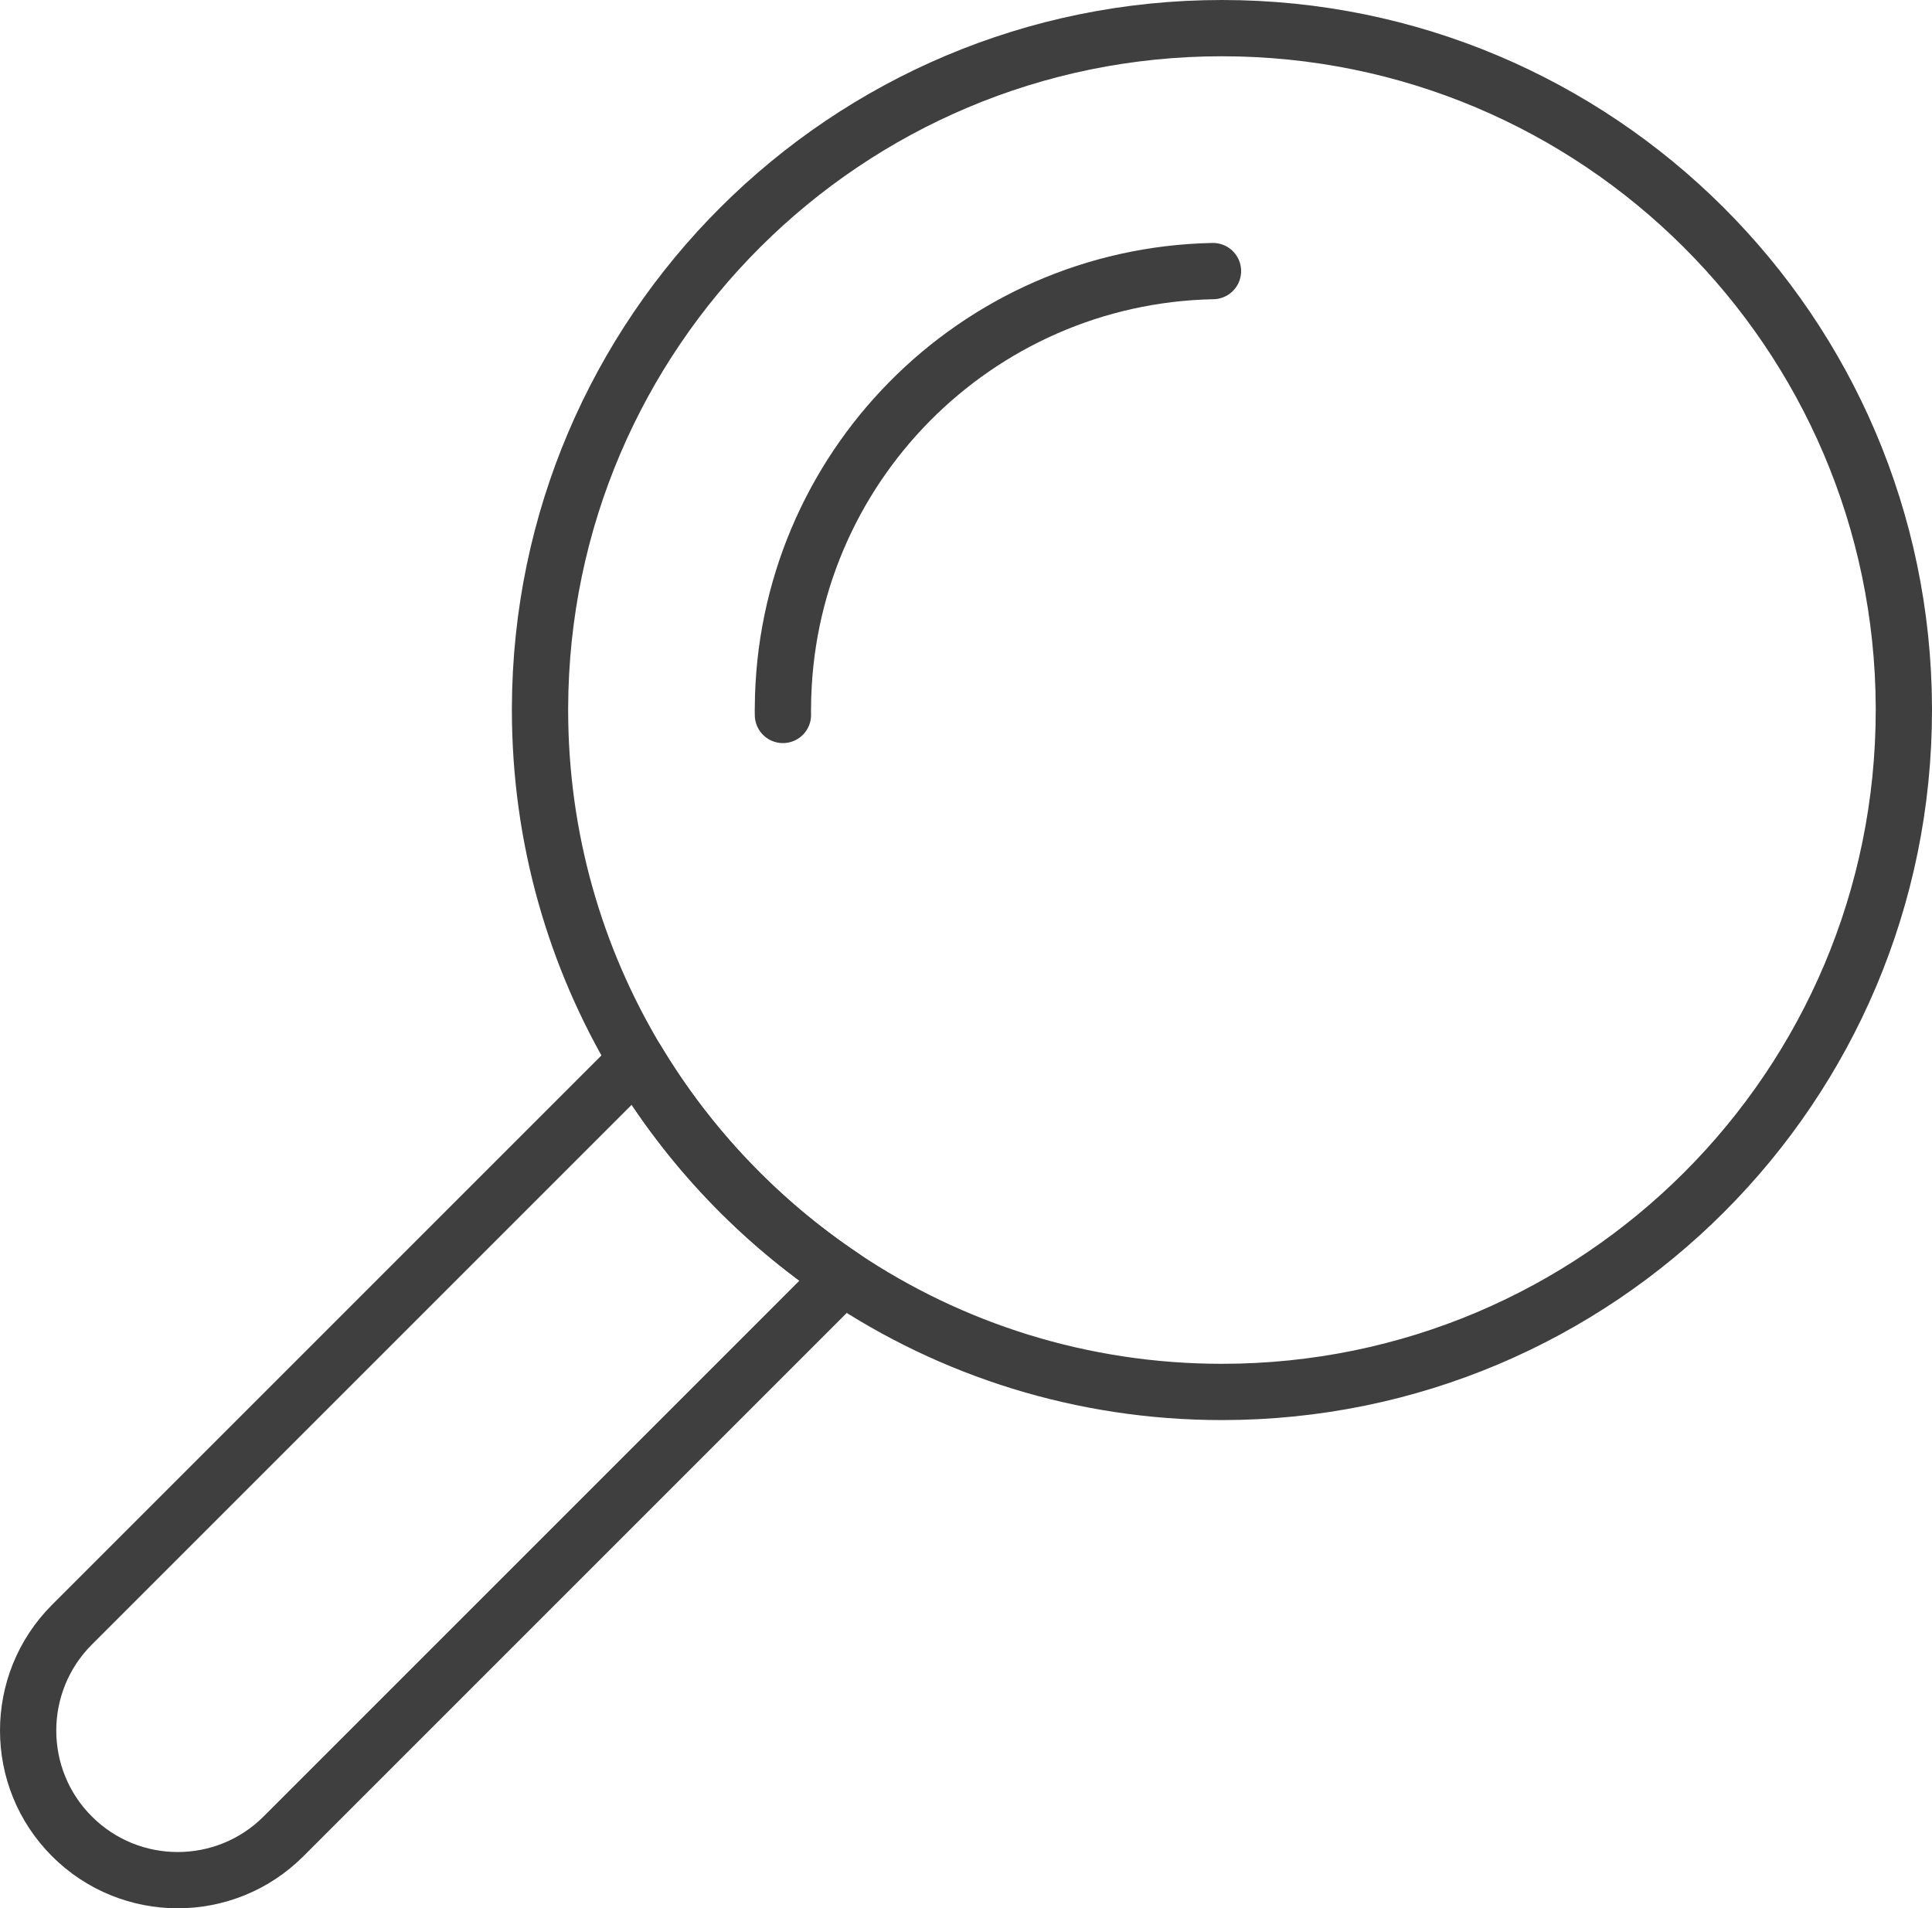 <?xml version="1.0" encoding="UTF-8"?>
<svg id="_레이어_2" data-name="레이어 2" xmlns="http://www.w3.org/2000/svg" viewBox="0 0 412 406.95">
  <defs>
    <style>
      .cls-1 {
        fill: none;
        stroke: #3f3f3f;
        stroke-linecap: round;
        stroke-linejoin: round;
        stroke-width: 12px;
      }
    </style>
  </defs>
  <g id="_레이어_1-2" data-name="레이어 1">
    <g>
      <path class="cls-1" d="m179.75,272.32l-119.29,119.29c-12.46,12.46-32.66,12.46-45.12,0-6.24-6.24-9.34-14.4-9.34-22.56s3.11-16.34,9.34-22.57l120.42-120.42c11.07,18.48,26.13,34.29,43.99,46.25Z"/>
      <path class="cls-1" d="m260.58,6c-80.13,0-145.14,64.82-145.42,144.9v.52c0,27.28,7.52,52.82,20.6,74.65,11.07,18.48,26.13,34.29,43.99,46.25,23.12,15.49,50.92,24.52,80.83,24.52,80.32,0,145.42-65.1,145.42-145.42v-.52c-.28-80.08-65.28-144.9-145.42-144.9Z"/>
      <path class="cls-1" d="m166.96,152.47c-.01-.35-.01-.69-.01-1.05,0-.18,0-.35.01-.52.27-50.83,41.05-92.08,91.71-93.09"/>
    </g>
  </g>
</svg>